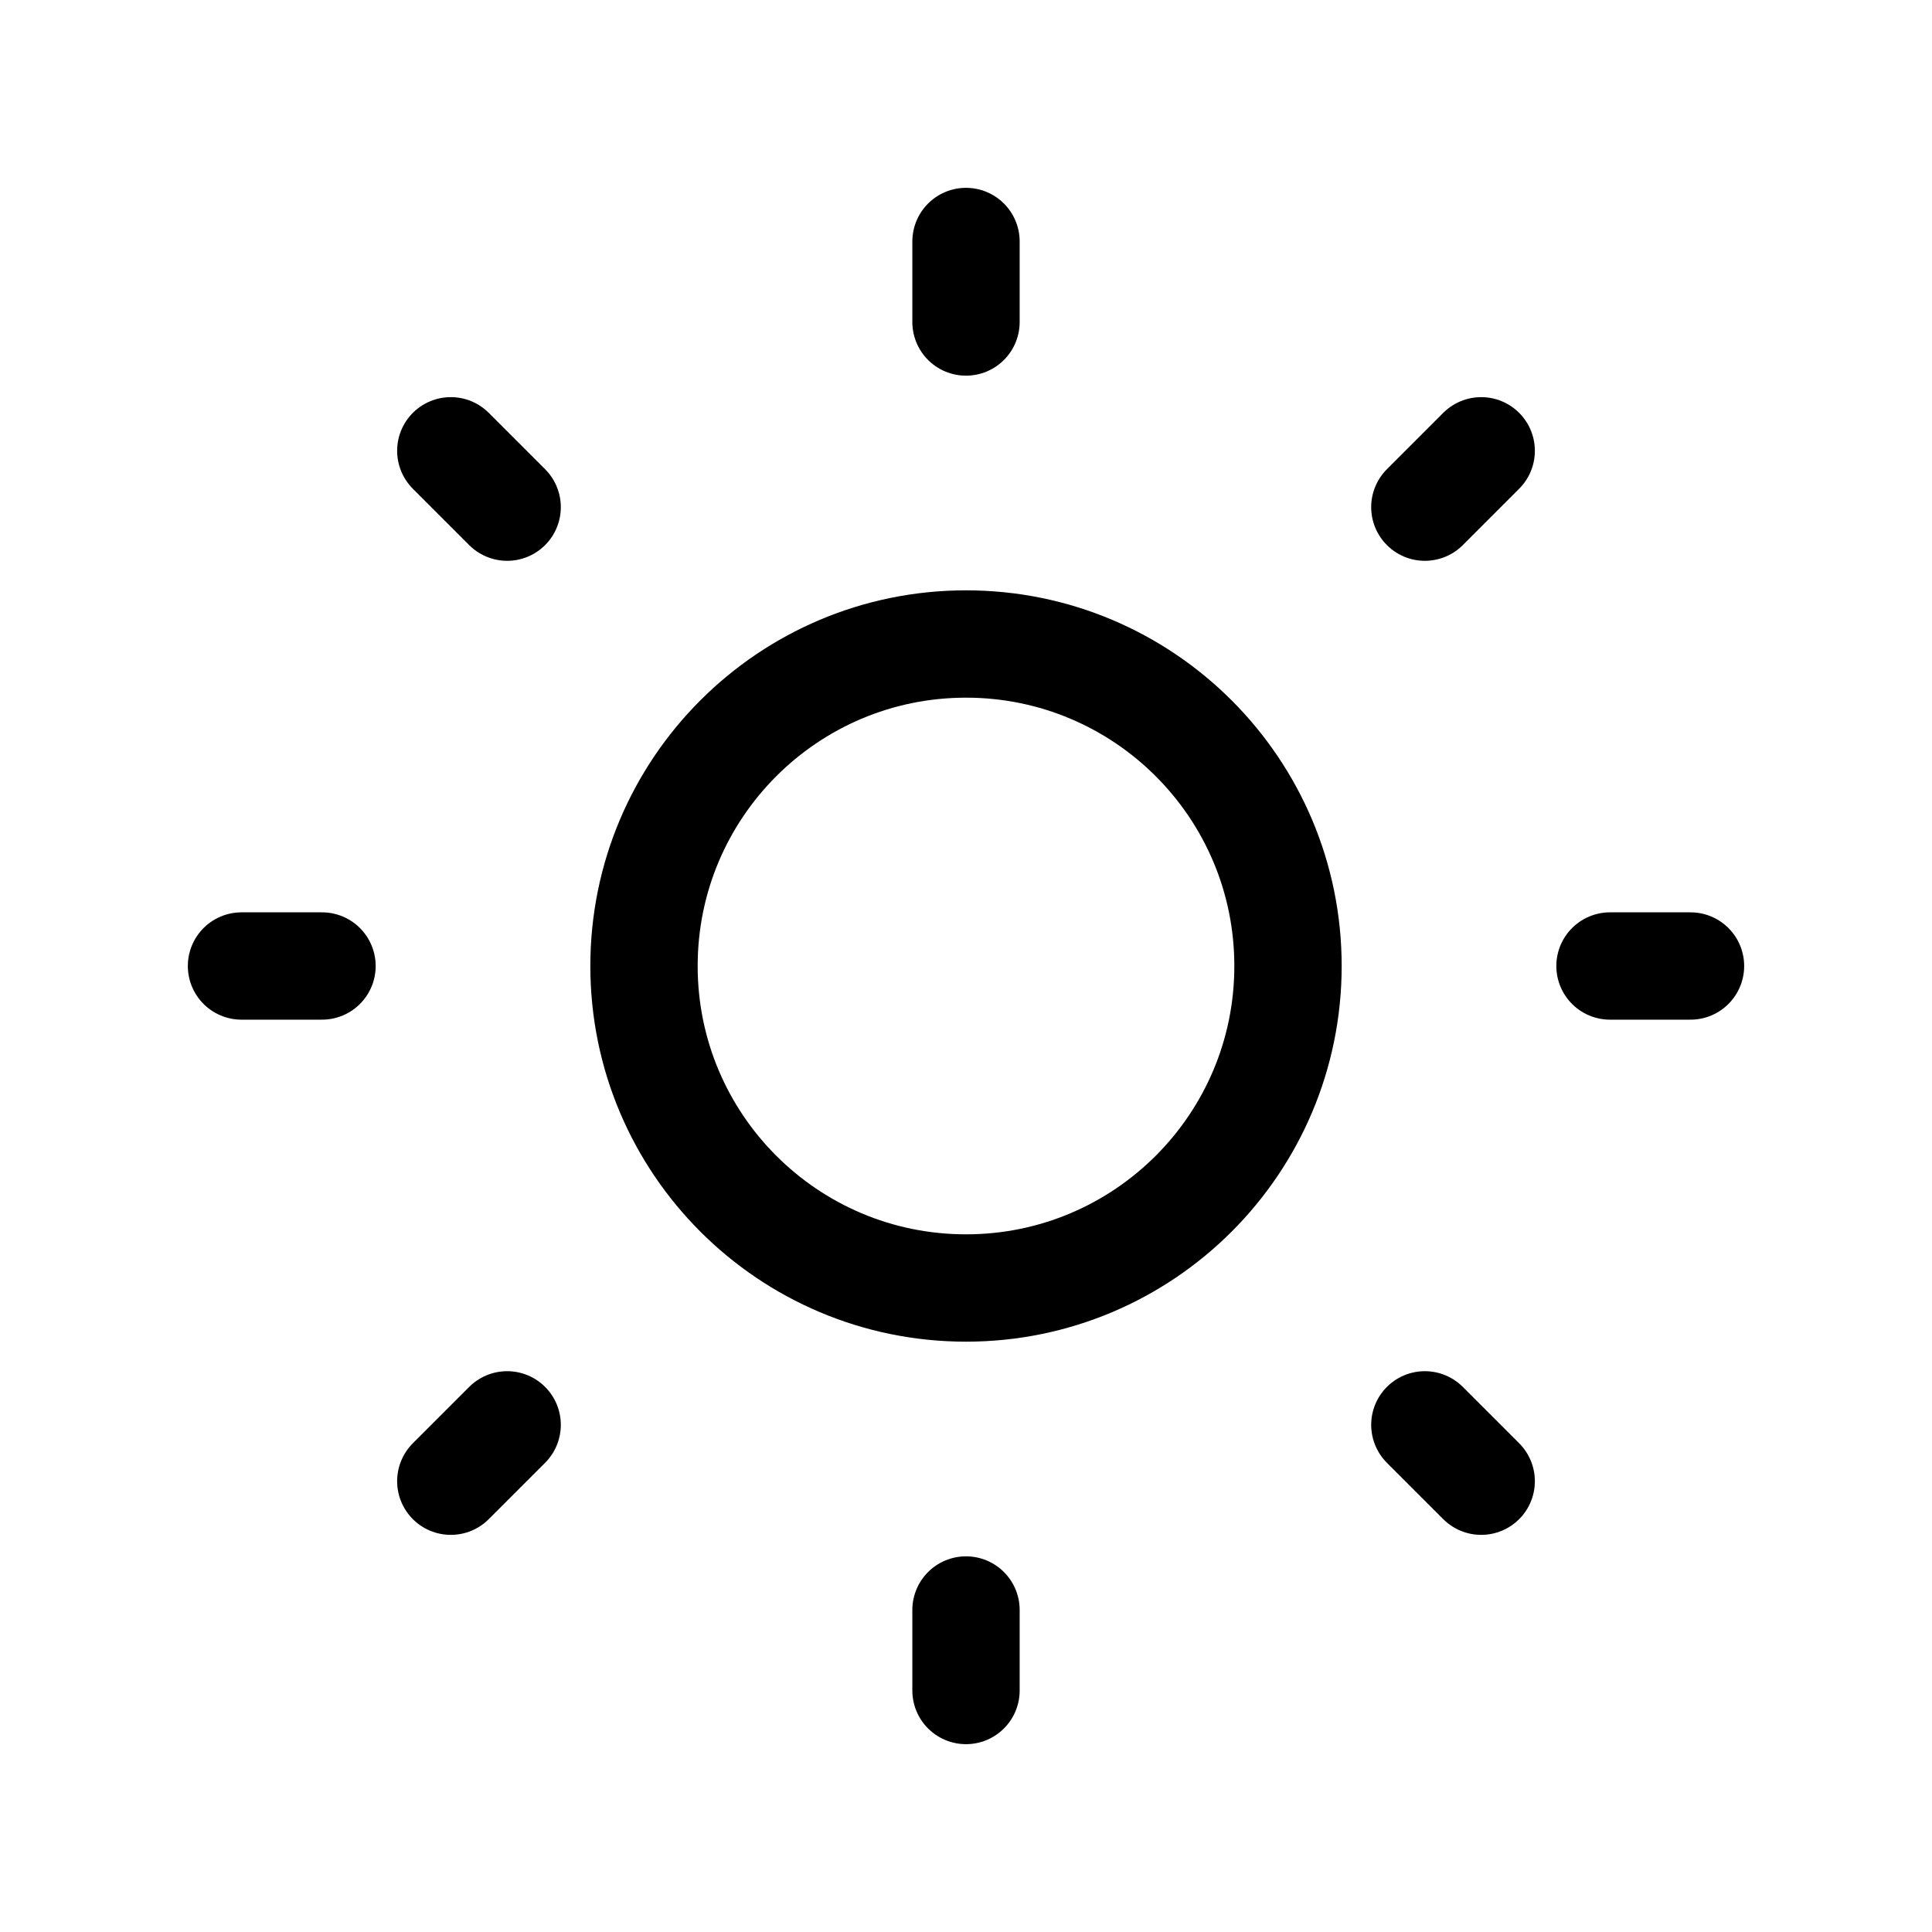 <svg width="36" height="36" viewBox="0 0 36 36" fill="none" xmlns="http://www.w3.org/2000/svg">
<g clip-path="url(#clip0_2054_7184)">
<path d="M18 24C21.314 24 24 21.314 24 18C24 14.686 21.314 12 18 12C14.686 12 12 14.686 12 18C12 21.314 14.686 24 18 24Z" stroke="black" stroke-width="2" stroke-linecap="round" stroke-linejoin="round"/>
<path d="M4.5 18H6M18 4.5V6M30 18H31.5M18 30V31.5M8.4 8.4L9.45 9.45M27.6 8.4L26.55 9.45M26.55 26.55L27.6 27.6M9.45 26.55L8.4 27.6" stroke="black" stroke-width="2" stroke-linecap="round" stroke-linejoin="round"/>
</g>
<defs>
<clipPath id="clip0_2054_7184">
<rect width="36" height="36" fill="white"/>
</clipPath>
</defs>
</svg>
